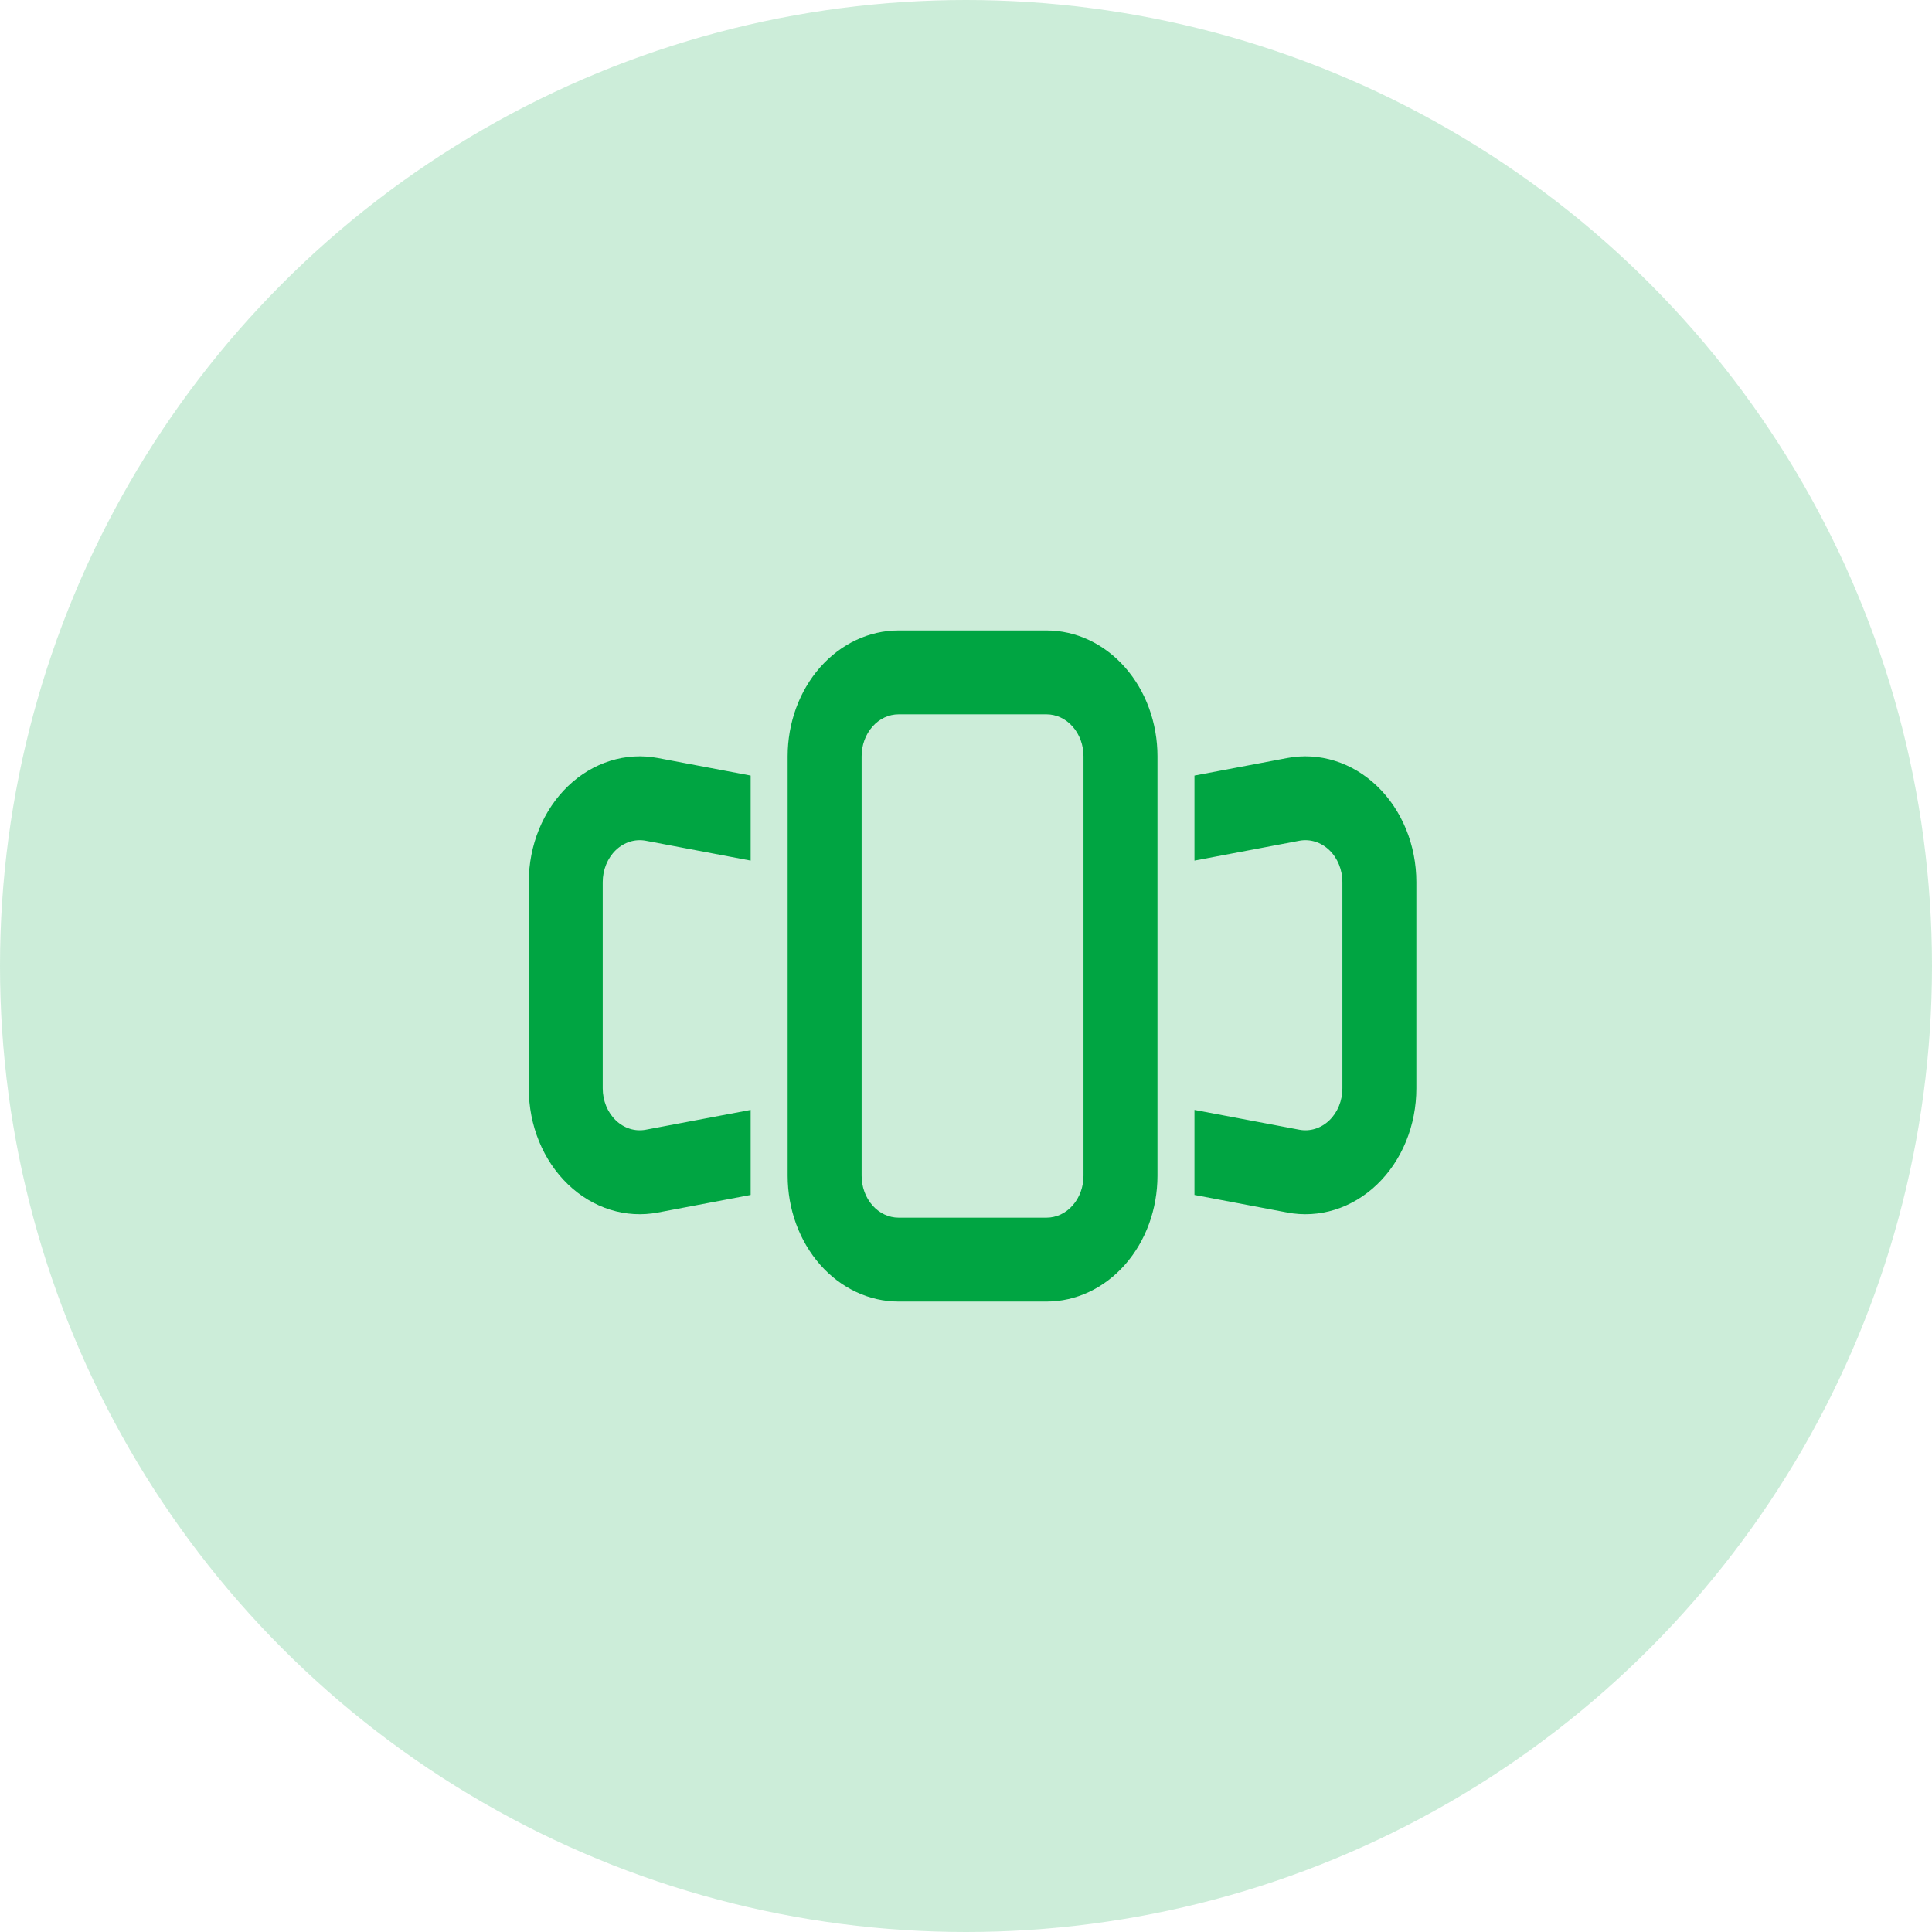 <svg width="95" height="95" viewBox="0 0 95 95" fill="none" xmlns="http://www.w3.org/2000/svg">
<circle cx="47.5" cy="47.5" r="47.5" fill="#00A542" fill-opacity="0.2"/>
<path fill-rule="evenodd" clip-rule="evenodd" d="M51.46 35.125H44.185C43.703 35.125 43.241 35.342 42.9 35.729C42.559 36.116 42.367 36.641 42.367 37.188V57.812C42.367 58.359 42.559 58.884 42.9 59.271C43.241 59.658 43.703 59.875 44.185 59.875H51.46C51.942 59.875 52.405 59.658 52.746 59.271C53.087 58.884 53.278 58.359 53.278 57.812V37.188C53.278 36.641 53.087 36.116 52.746 35.729C52.405 35.342 51.942 35.125 51.46 35.125ZM44.185 31C42.739 31 41.351 31.652 40.328 32.812C39.305 33.973 38.73 35.547 38.73 37.188V57.812C38.73 59.453 39.305 61.027 40.328 62.188C41.351 63.348 42.739 64 44.185 64H51.46C52.907 64 54.294 63.348 55.317 62.188C56.341 61.027 56.915 59.453 56.915 57.812V37.188C56.915 35.547 56.341 33.973 55.317 32.812C54.294 31.652 52.907 31 51.46 31H44.185Z" fill="#00A542"/>
<path d="M36.911 38.136L32.352 37.274C31.571 37.126 30.77 37.173 30.007 37.412C29.243 37.651 28.534 38.075 27.93 38.656C27.326 39.236 26.84 39.959 26.506 40.774C26.173 41.589 26 42.477 26 43.375V53.516C26 54.415 26.172 55.303 26.505 56.118C26.838 56.934 27.324 57.657 27.929 58.238C28.533 58.819 29.242 59.244 30.006 59.483C30.77 59.722 31.57 59.769 32.352 59.621L36.911 58.757V54.576L31.754 55.55C31.494 55.599 31.227 55.583 30.973 55.504C30.718 55.424 30.482 55.283 30.281 55.09C30.079 54.896 29.918 54.656 29.806 54.384C29.695 54.113 29.637 53.817 29.637 53.518V43.377C29.637 43.077 29.694 42.781 29.805 42.51C29.916 42.238 30.078 41.996 30.279 41.803C30.481 41.609 30.717 41.467 30.972 41.388C31.227 41.308 31.493 41.292 31.754 41.341L36.911 42.317V38.134V38.136ZM58.734 38.136L63.293 37.274C64.074 37.126 64.875 37.173 65.638 37.412C66.402 37.651 67.111 38.075 67.715 38.656C68.32 39.236 68.805 39.959 69.139 40.774C69.472 41.589 69.645 42.477 69.645 43.375V53.516C69.645 54.415 69.473 55.303 69.14 56.118C68.807 56.934 68.321 57.657 67.717 58.238C67.112 58.819 66.403 59.244 65.639 59.483C64.875 59.722 64.075 59.769 63.293 59.621L58.734 58.757V54.576L63.891 55.55C64.151 55.599 64.418 55.583 64.672 55.504C64.927 55.424 65.163 55.283 65.364 55.09C65.566 54.896 65.728 54.656 65.839 54.384C65.95 54.113 66.008 53.817 66.008 53.518V43.377C66.008 43.077 65.951 42.781 65.84 42.51C65.729 42.238 65.567 41.996 65.366 41.803C65.164 41.609 64.928 41.467 64.673 41.388C64.419 41.308 64.152 41.292 63.891 41.341L58.734 42.317V38.134V38.136Z" fill="#00A542"/>
</svg>
